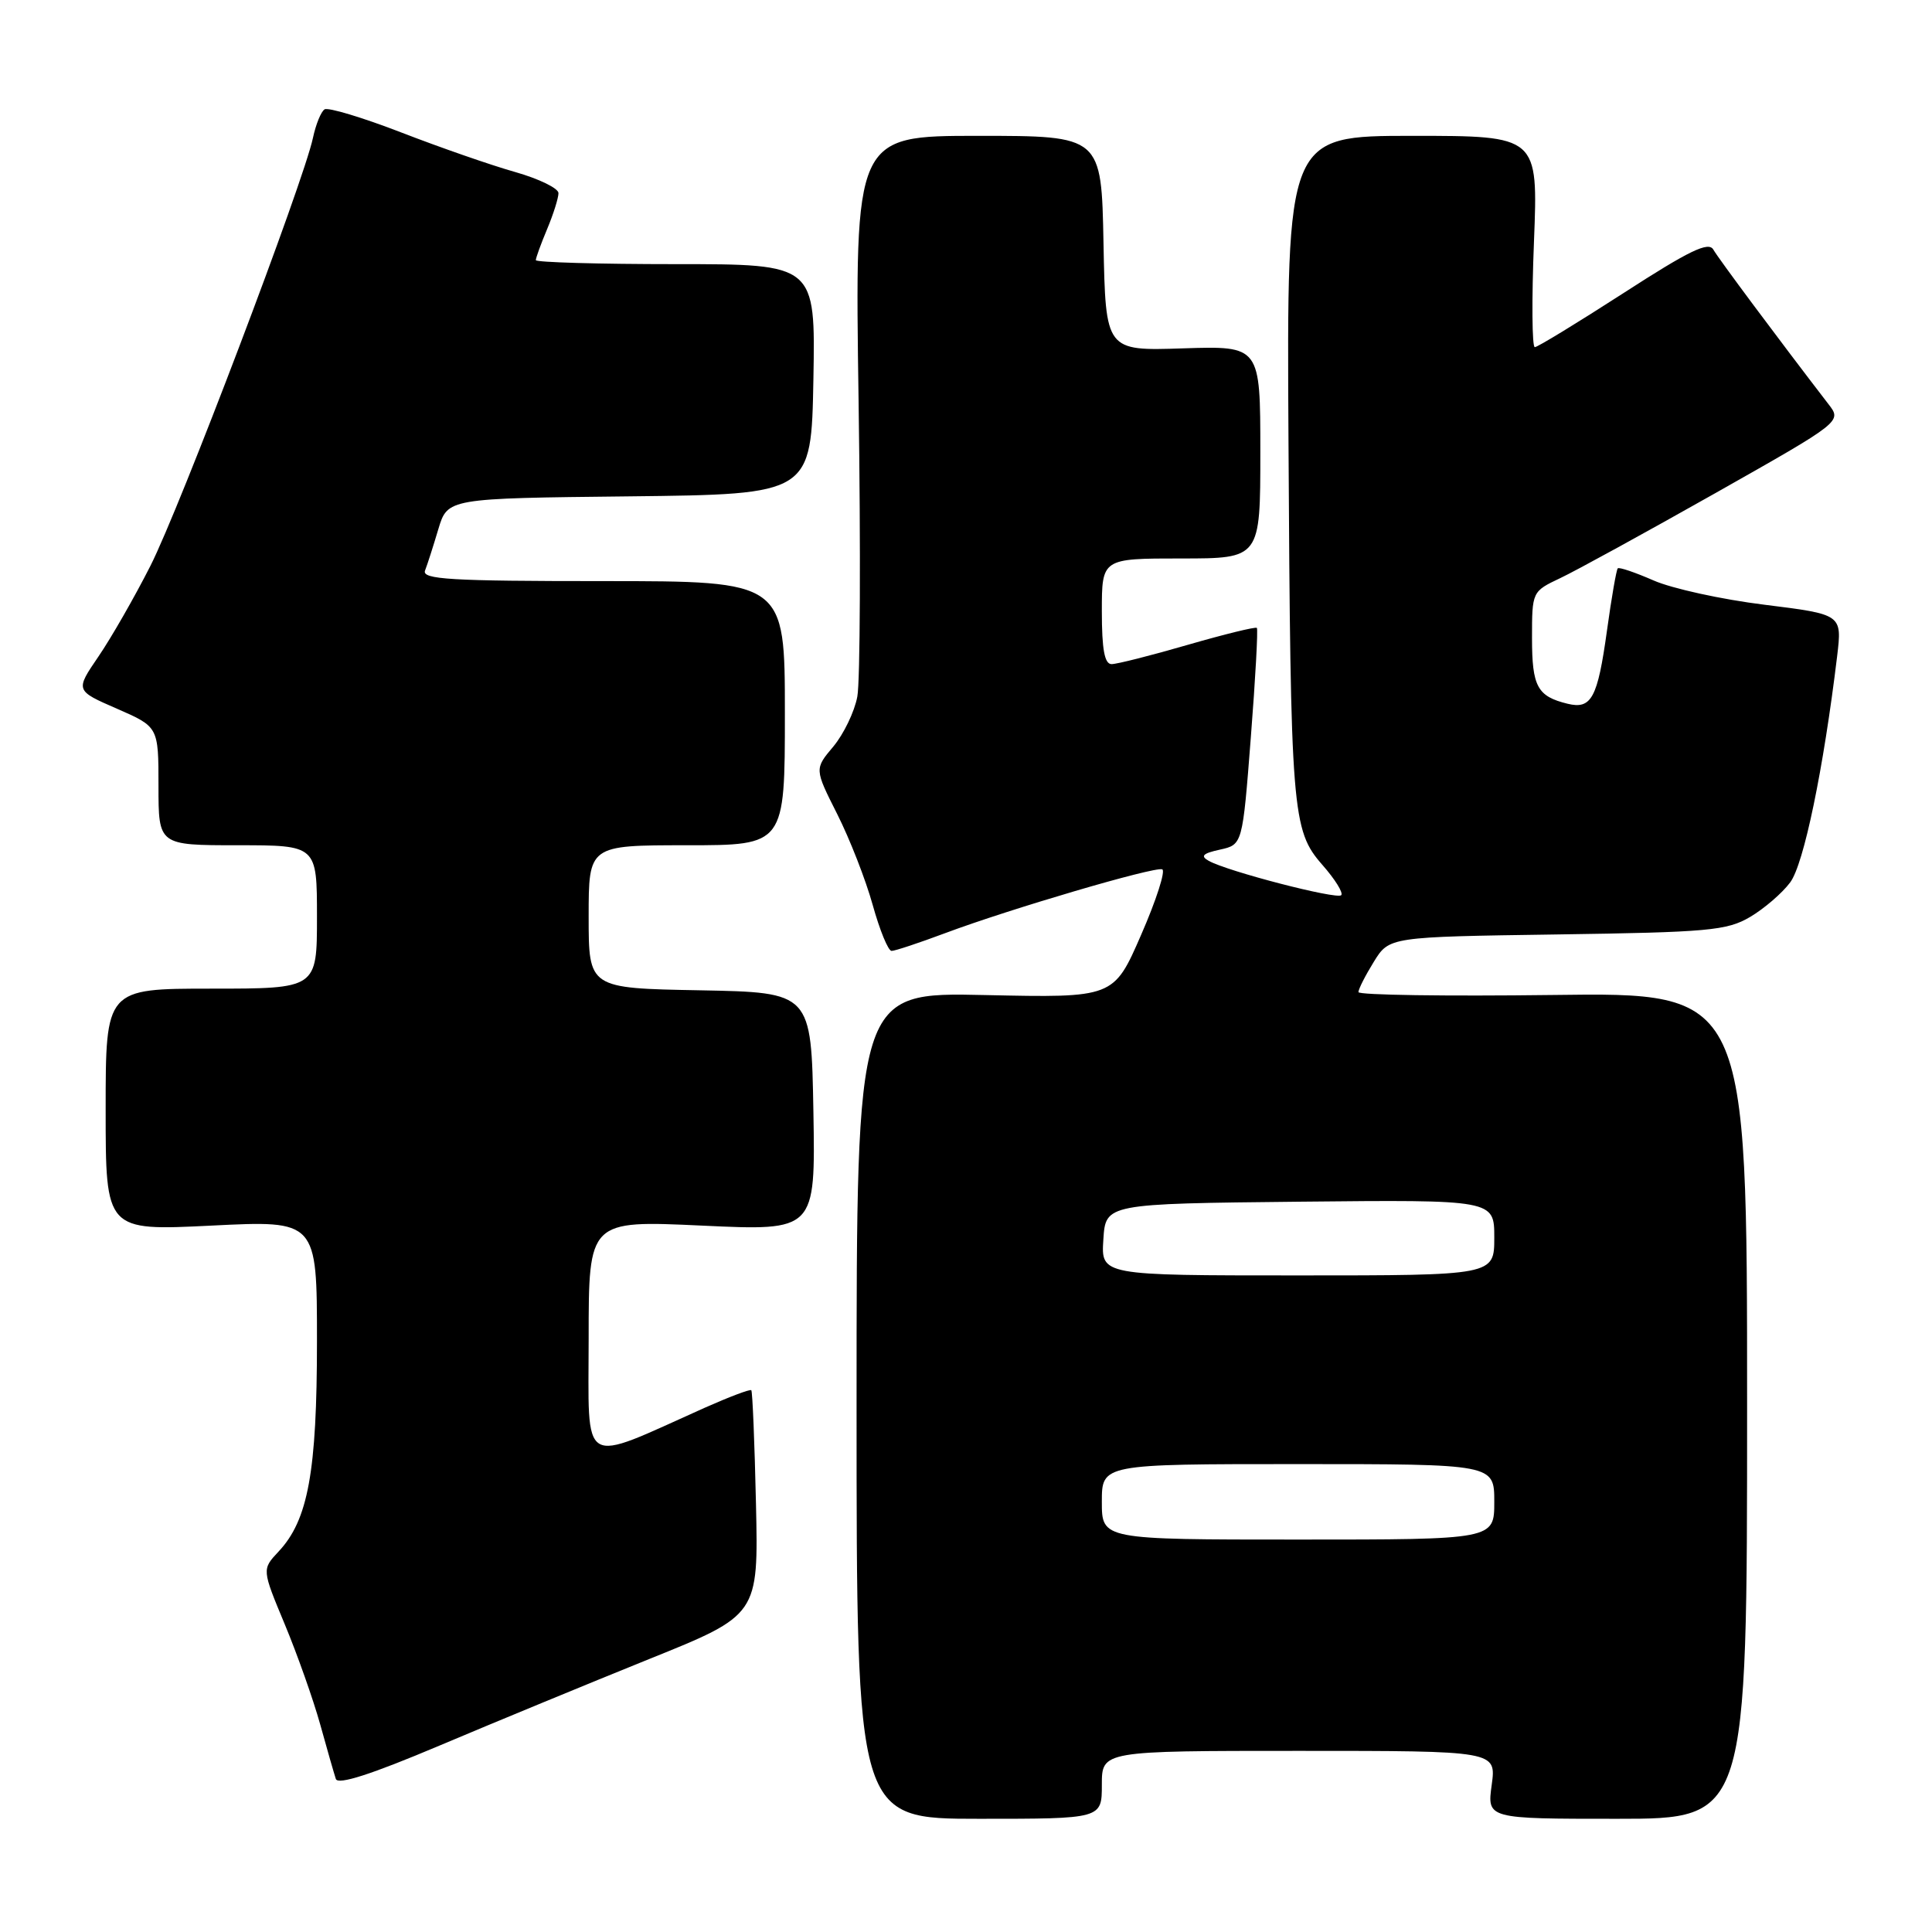<?xml version="1.0" encoding="UTF-8" standalone="no"?>
<!DOCTYPE svg PUBLIC "-//W3C//DTD SVG 1.1//EN" "http://www.w3.org/Graphics/SVG/1.1/DTD/svg11.dtd" >
<svg xmlns="http://www.w3.org/2000/svg" xmlns:xlink="http://www.w3.org/1999/xlink" version="1.1" viewBox="0 0 256 256">
 <g >
 <path fill="currentColor"
d=" M 146.00 236.50 C 146.00 232.00 146.00 232.00 172.14 232.00 C 198.27 232.00 198.27 232.00 197.66 236.50 C 197.04 241.00 197.04 241.00 214.27 241.00 C 231.50 241.00 231.50 241.00 231.50 186.25 C 231.50 131.50 231.50 131.50 205.75 131.84 C 191.59 132.02 180.00 131.85 180.00 131.46 C 180.00 131.06 180.92 129.25 182.04 127.44 C 184.08 124.14 184.08 124.14 206.29 123.82 C 226.36 123.53 228.83 123.31 231.90 121.50 C 233.76 120.40 236.16 118.34 237.21 116.92 C 239.02 114.50 241.62 101.92 243.43 86.95 C 244.09 81.41 244.09 81.41 233.80 80.13 C 228.13 79.43 221.52 77.98 219.10 76.91 C 216.67 75.85 214.54 75.12 214.36 75.31 C 214.18 75.49 213.53 79.21 212.93 83.57 C 211.69 92.52 210.87 94.02 207.71 93.25 C 203.70 92.27 203.00 90.98 203.00 84.56 C 203.00 78.39 203.01 78.37 206.75 76.60 C 208.81 75.63 218.05 70.56 227.28 65.35 C 244.07 55.86 244.07 55.86 242.28 53.55 C 235.64 44.92 227.71 34.27 227.03 33.08 C 226.40 31.96 223.87 33.18 215.13 38.83 C 209.02 42.77 203.73 46.00 203.37 46.00 C 203.00 46.00 202.95 39.70 203.26 32.00 C 203.81 18.00 203.81 18.00 187.16 18.00 C 170.50 18.00 170.50 18.00 170.73 58.25 C 171.01 107.76 171.19 110.00 175.22 114.60 C 176.90 116.51 178.02 118.31 177.72 118.62 C 177.12 119.21 162.65 115.46 160.17 114.07 C 159.02 113.43 159.36 113.08 161.65 112.58 C 164.64 111.92 164.64 111.92 165.74 97.72 C 166.35 89.91 166.71 83.38 166.54 83.20 C 166.36 83.03 162.25 84.04 157.40 85.44 C 152.55 86.85 148.00 88.00 147.29 88.00 C 146.36 88.00 146.00 86.06 146.00 81.00 C 146.00 74.00 146.00 74.00 156.50 74.00 C 167.00 74.00 167.00 74.00 167.00 59.91 C 167.00 45.83 167.00 45.83 156.75 46.16 C 146.50 46.50 146.50 46.50 146.22 32.25 C 145.95 18.00 145.95 18.00 129.60 18.00 C 113.25 18.00 113.25 18.00 113.77 53.33 C 114.05 72.75 113.98 90.29 113.60 92.30 C 113.23 94.30 111.79 97.28 110.42 98.92 C 107.92 101.89 107.92 101.89 110.93 107.86 C 112.59 111.15 114.71 116.57 115.64 119.92 C 116.57 123.26 117.69 126.00 118.14 126.00 C 118.59 126.00 121.78 124.94 125.23 123.65 C 133.77 120.45 152.95 114.81 154.00 115.19 C 154.47 115.36 153.22 119.26 151.21 123.86 C 147.57 132.22 147.57 132.22 130.53 131.85 C 113.50 131.47 113.50 131.47 113.50 186.24 C 113.50 241.00 113.50 241.00 129.75 241.00 C 146.00 241.00 146.00 241.00 146.00 236.50 Z  M 86.00 219.84 C 100.50 214.00 100.50 214.00 100.17 199.25 C 99.99 191.15 99.71 184.38 99.55 184.21 C 99.38 184.05 96.61 185.10 93.37 186.54 C 76.65 194.02 78.00 194.83 78.00 177.34 C 78.00 161.70 78.00 161.70 93.03 162.40 C 108.05 163.10 108.05 163.10 107.78 147.30 C 107.50 131.50 107.50 131.50 92.75 131.22 C 78.00 130.95 78.00 130.95 78.00 121.47 C 78.00 112.00 78.00 112.00 91.00 112.00 C 104.00 112.00 104.00 112.00 104.00 94.50 C 104.00 77.00 104.00 77.00 79.89 77.00 C 59.67 77.00 55.87 76.77 56.32 75.60 C 56.62 74.84 57.41 72.37 58.08 70.12 C 59.31 66.03 59.31 66.03 83.40 65.77 C 107.50 65.50 107.50 65.50 107.78 50.25 C 108.05 35.00 108.05 35.00 89.53 35.00 C 79.34 35.00 71.00 34.76 71.00 34.47 C 71.00 34.18 71.67 32.32 72.50 30.35 C 73.33 28.37 74.00 26.23 74.00 25.59 C 74.00 24.95 71.41 23.69 68.25 22.79 C 65.09 21.90 58.31 19.54 53.19 17.56 C 48.07 15.58 43.49 14.20 43.01 14.49 C 42.54 14.78 41.85 16.48 41.47 18.26 C 40.23 24.12 23.82 67.34 19.92 75.00 C 17.83 79.12 14.73 84.53 13.04 87.00 C 9.97 91.50 9.97 91.50 15.48 93.90 C 21.00 96.31 21.00 96.31 21.00 104.15 C 21.00 112.00 21.00 112.00 31.50 112.00 C 42.00 112.00 42.00 112.00 42.00 121.50 C 42.00 131.00 42.00 131.00 28.00 131.00 C 14.00 131.00 14.00 131.00 14.00 147.04 C 14.00 163.09 14.00 163.09 28.00 162.40 C 42.00 161.70 42.00 161.70 42.00 177.69 C 42.00 195.01 40.83 201.42 36.91 205.59 C 34.70 207.95 34.70 207.95 37.73 215.22 C 39.40 219.23 41.51 225.20 42.43 228.50 C 43.34 231.80 44.28 235.05 44.50 235.72 C 44.78 236.54 49.17 235.13 58.21 231.31 C 65.52 228.22 78.03 223.06 86.00 219.84 Z  M 146.00 199.00 C 146.00 194.00 146.00 194.00 172.00 194.00 C 198.00 194.00 198.00 194.00 198.00 199.00 C 198.00 204.00 198.00 204.00 172.00 204.00 C 146.00 204.00 146.00 204.00 146.00 199.00 Z  M 146.20 164.25 C 146.50 159.50 146.50 159.50 172.25 159.23 C 198.00 158.97 198.00 158.97 198.00 163.98 C 198.00 169.00 198.00 169.00 171.95 169.00 C 145.89 169.00 145.89 169.00 146.20 164.25 Z "/>
</g>
</svg>